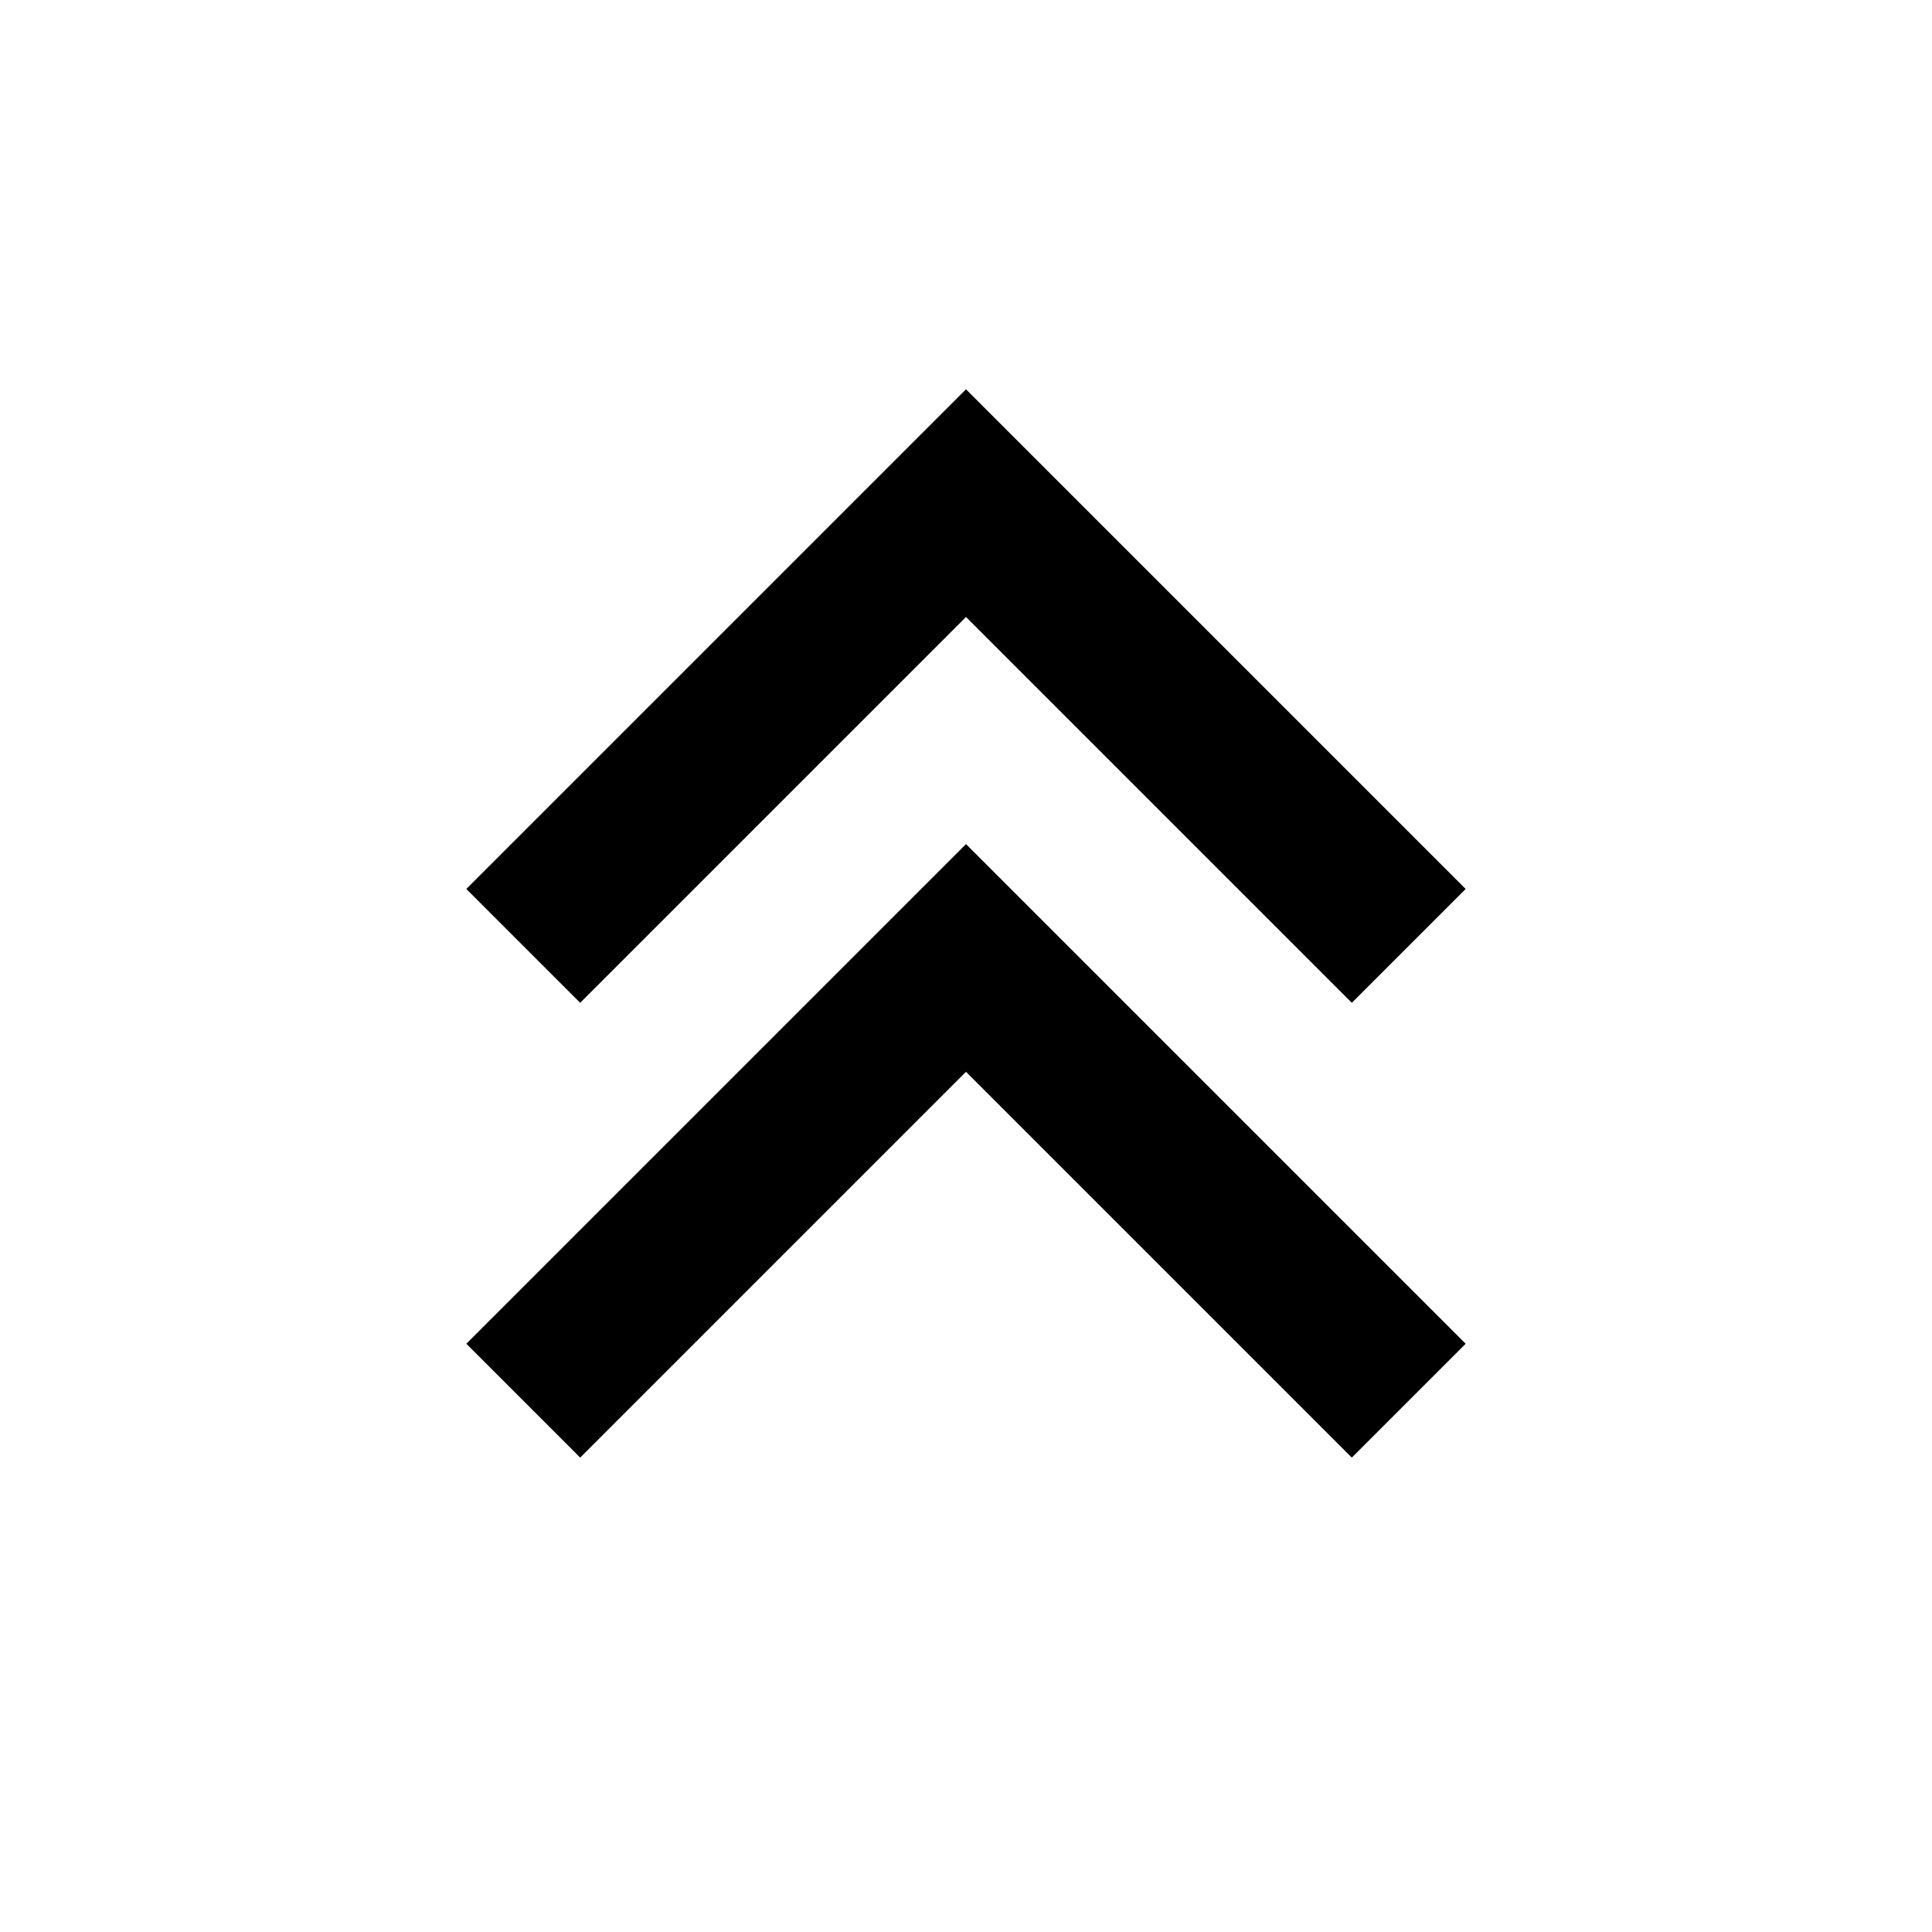 <svg width="40" height="40" viewBox="0 0 40 40" fill="none" xmlns="http://www.w3.org/2000/svg">
<path d="M20 8.06L9.655 18.405L12.012 20.762L20 12.774L27.988 20.762L30.345 18.405L20 8.06ZM20 17.476L9.655 27.821L12.012 30.178L20 22.19L27.988 30.178L30.345 27.821L20 17.476Z" fill="black"/>
</svg>
